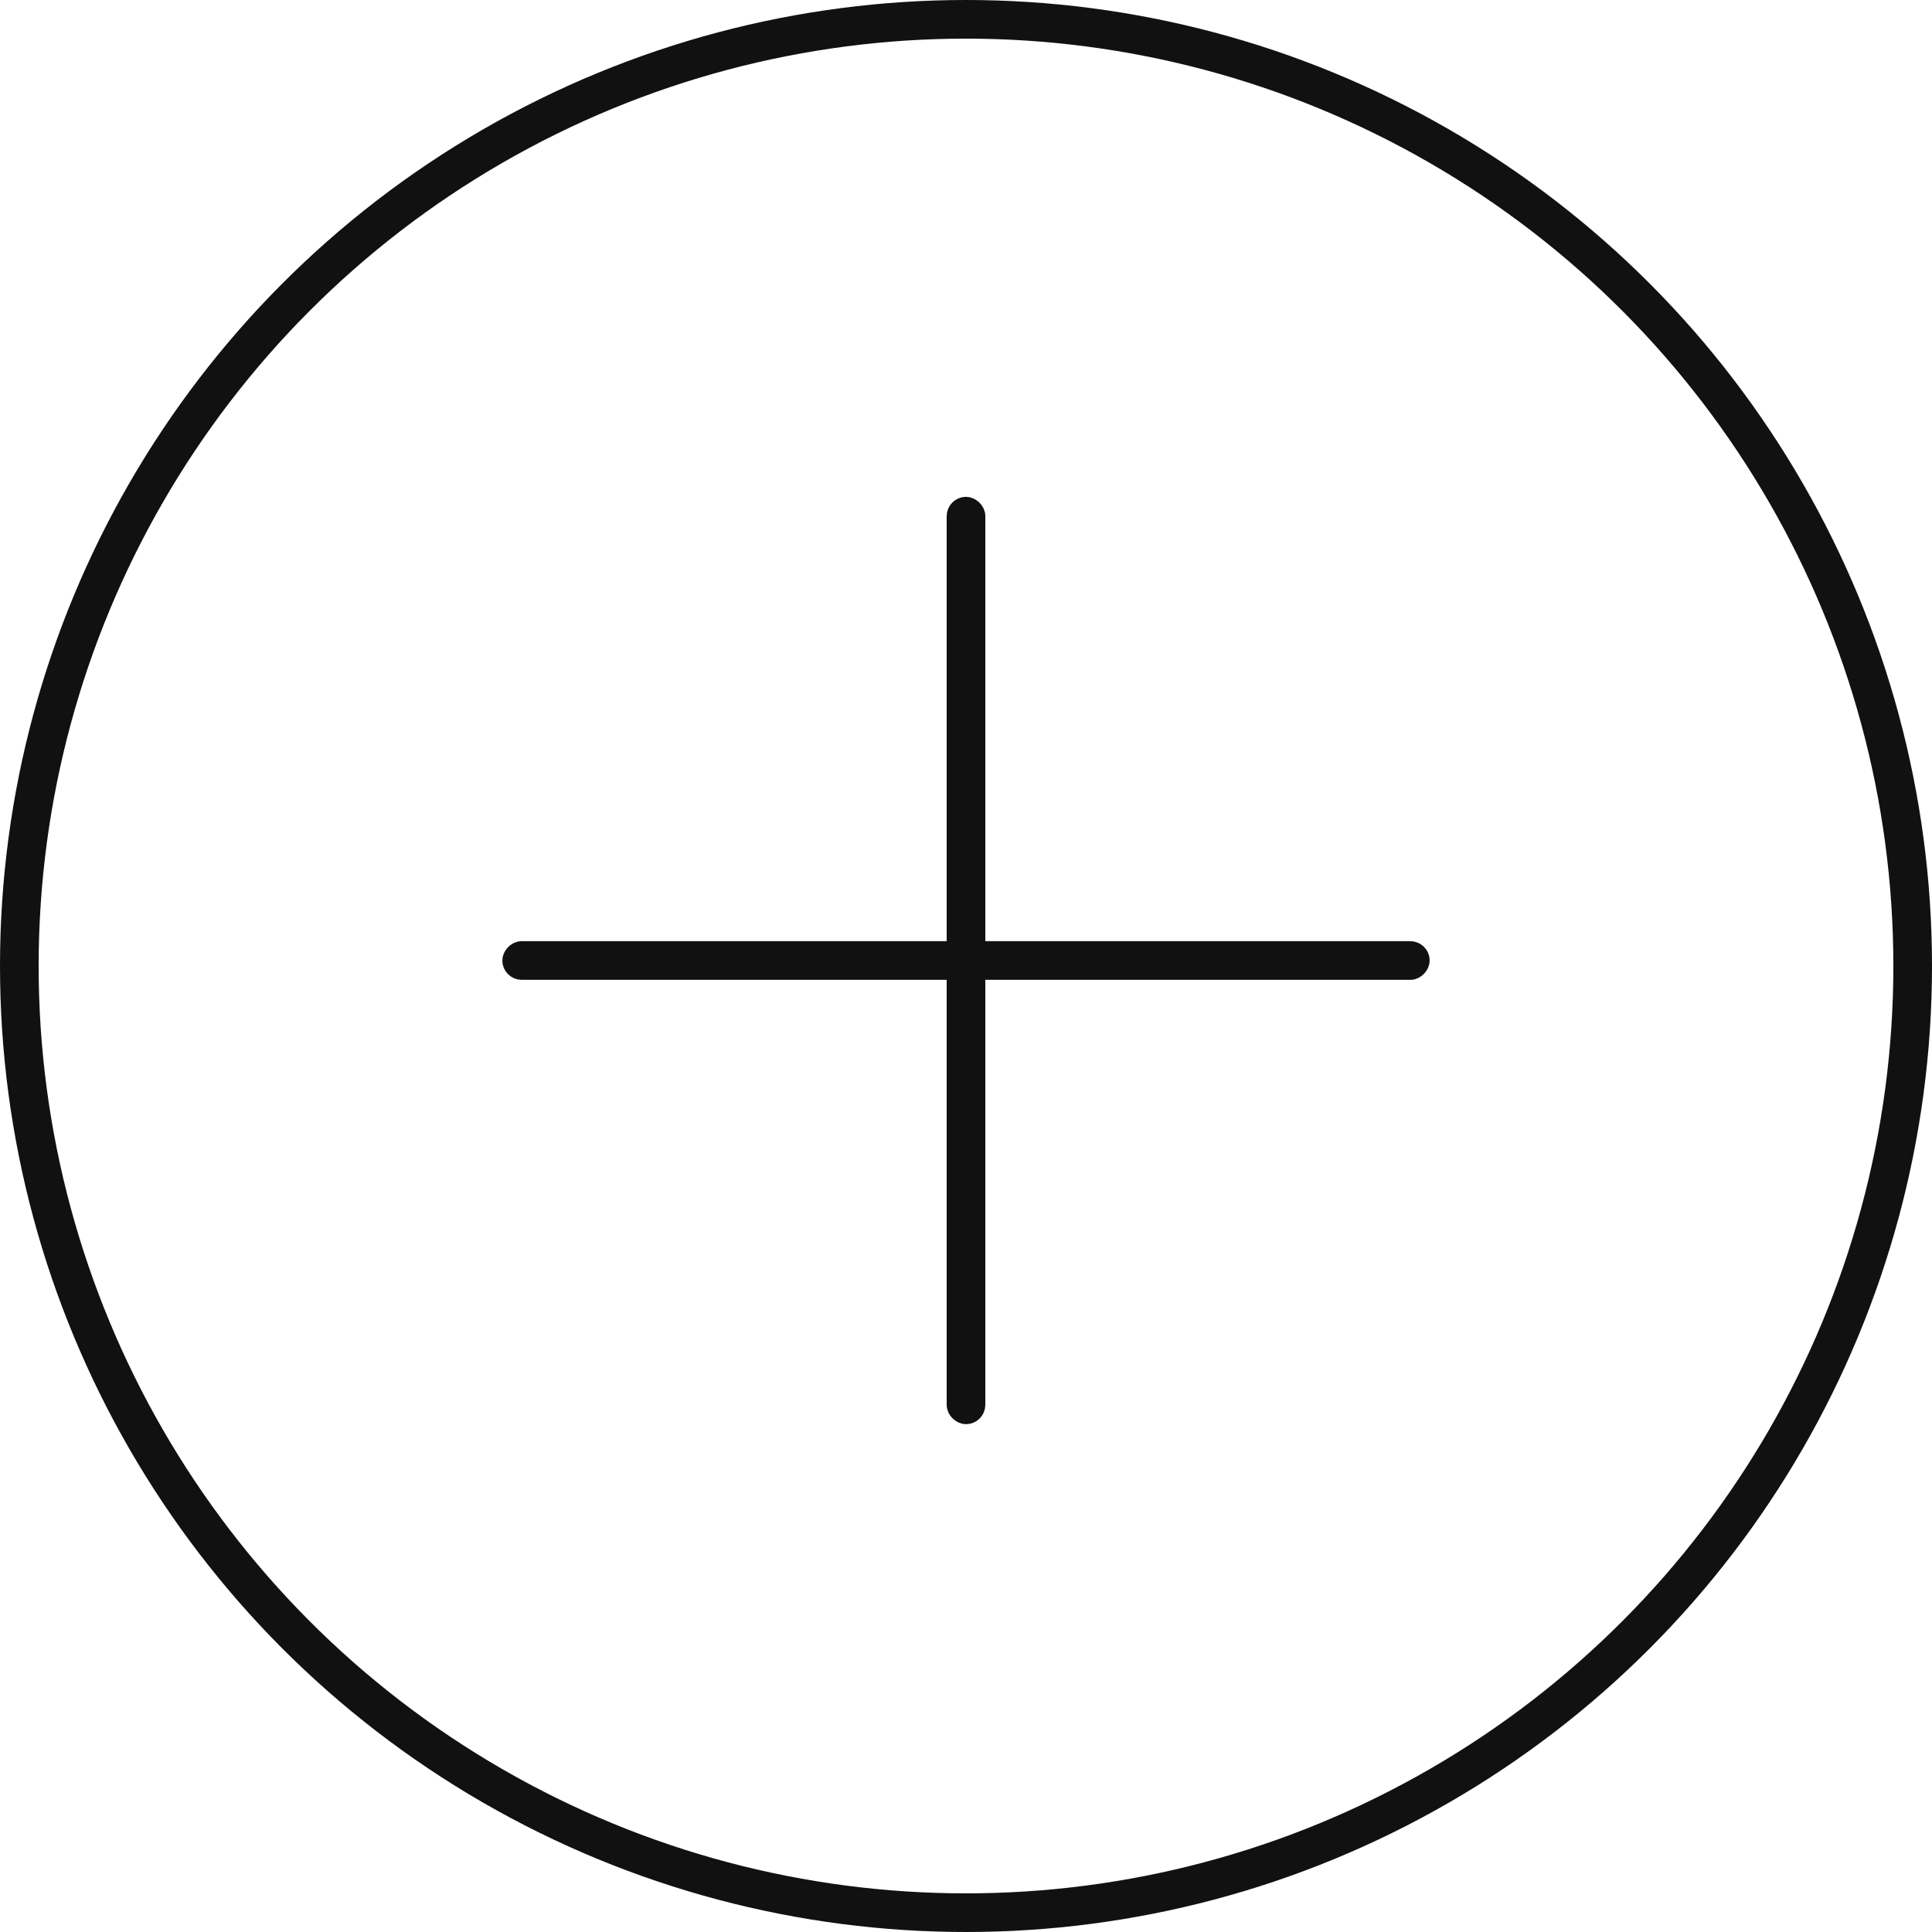 <?xml version="1.0" encoding="UTF-8"?>
<svg width="100px" height="100px" viewBox="0 0 100 100" version="1.1" xmlns="http://www.w3.org/2000/svg" xmlns:xlink="http://www.w3.org/1999/xlink">
    <!-- Generator: Sketch 51.2 (57519) - http://www.bohemiancoding.com/sketch -->
    <title>add-video</title>
    <desc>Created with Sketch.</desc>
    <defs></defs>
    <g id="Page-1" stroke="none" stroke-width="1" fill="none" fill-rule="evenodd">
        <g id="add-video" transform="translate(1, 1)" stroke="#111111">
            <circle id="Oval-10" stroke-width="2" cx="49" cy="49" r="49"></circle>
            <g id="Group-3" transform="translate(49, 48.293) rotate(45) translate(-49, -48.293) translate(31.5, 30.793)" fill="#111111" fill-rule="nonzero">
                <rect id="Hor" transform="translate(17.799, 17.799) scale(-1, 1) rotate(45) translate(-17.799, -17.799) " x="-5.701" y="17.299" width="47" height="1" rx="0.5"></rect>
                <rect id="Hor" transform="translate(17.799, 17.799) scale(-1, 1) rotate(135) translate(-17.799, -17.799) " x="-5.701" y="17.299" width="47" height="1" rx="0.5"></rect>
            </g>
        </g>
    </g>
</svg>